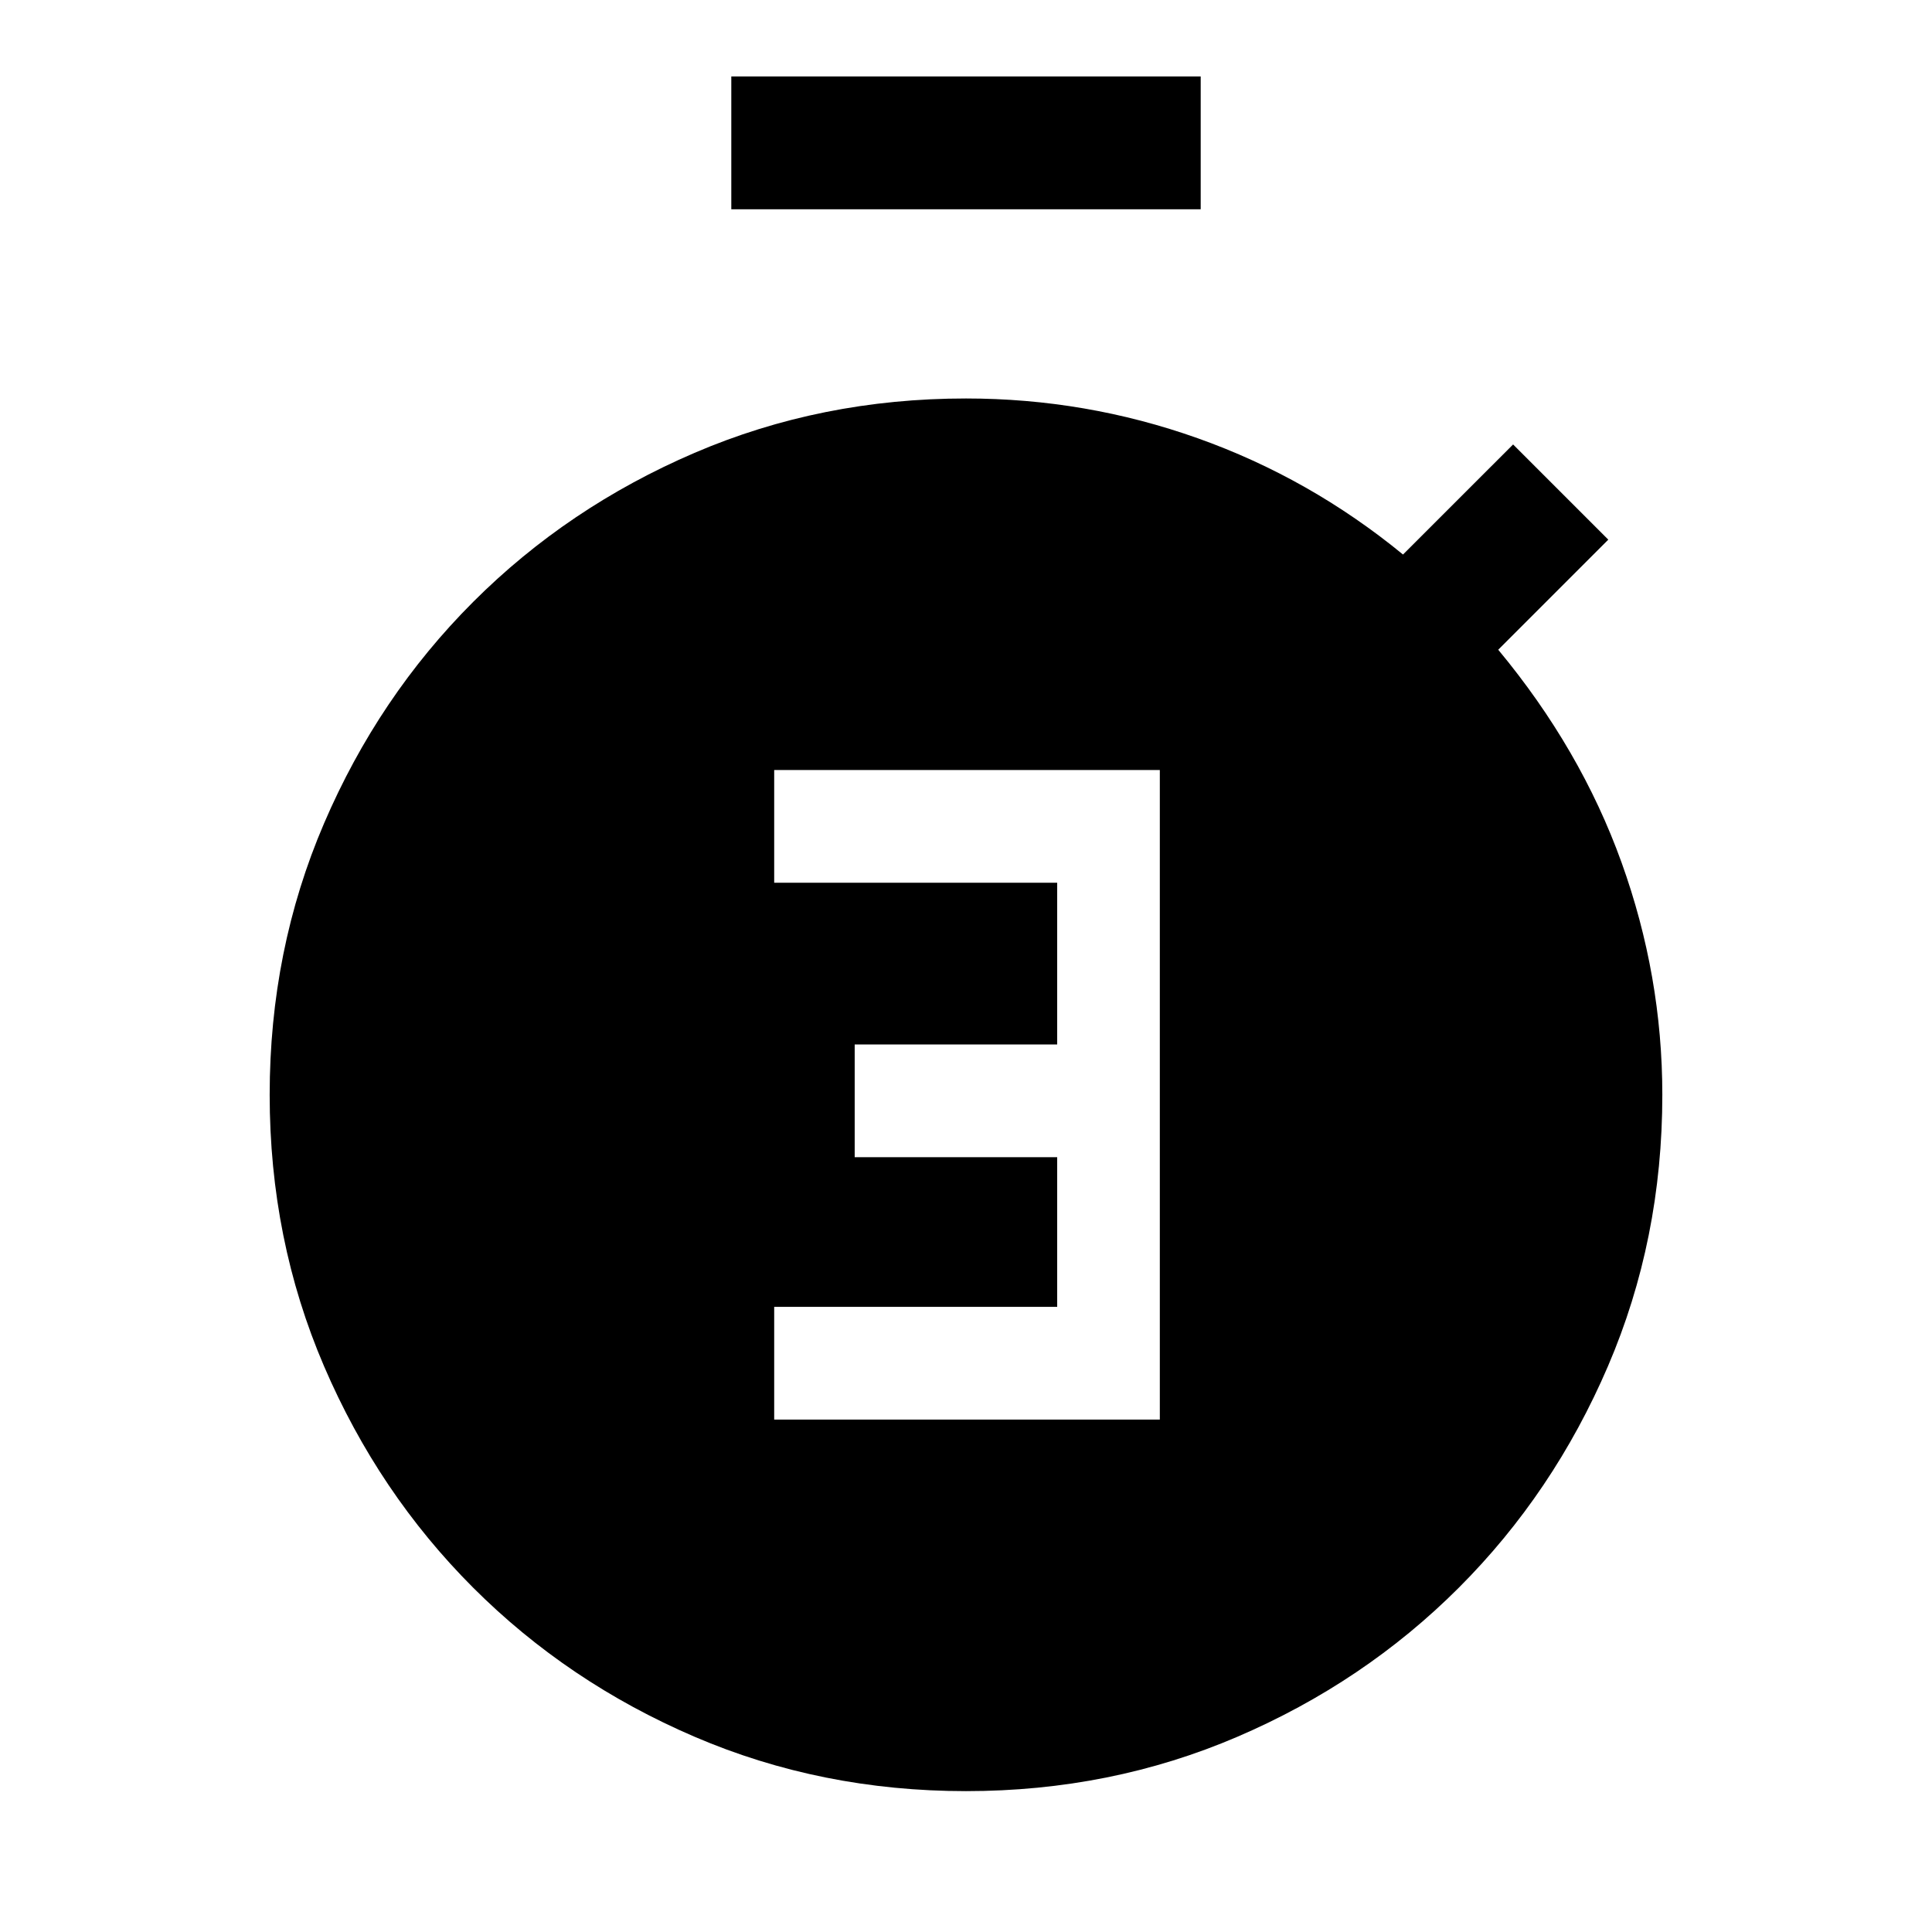 <svg xmlns="http://www.w3.org/2000/svg" height="24" viewBox="0 -960 960 960" width="24"><path d="M384.69-254.62h191.62v-322.76H384.69v56h140.62V-441H424.69v56h100.62v74.38H384.69v56ZM363.38-856v-66h233.24v66H363.38ZM480-70q-71.95 0-134.9-27.03t-110-74.07q-47.04-47.05-74.07-110Q134-344.05 134-416t27.03-134.9q27.03-62.95 74.07-110 47.05-47.04 110-74.07Q408.05-762 480-762q59.56 0 115.17 19.77 55.6 19.77 101.98 57.77l54.7-54.69 47.3 47.3-54.69 54.7q41 49.38 61.27 105.69Q826-475.15 826-416q0 71.95-27.03 134.9t-74.07 110q-47.05 47.04-110 74.07Q551.95-70 480-70Z"/></svg>